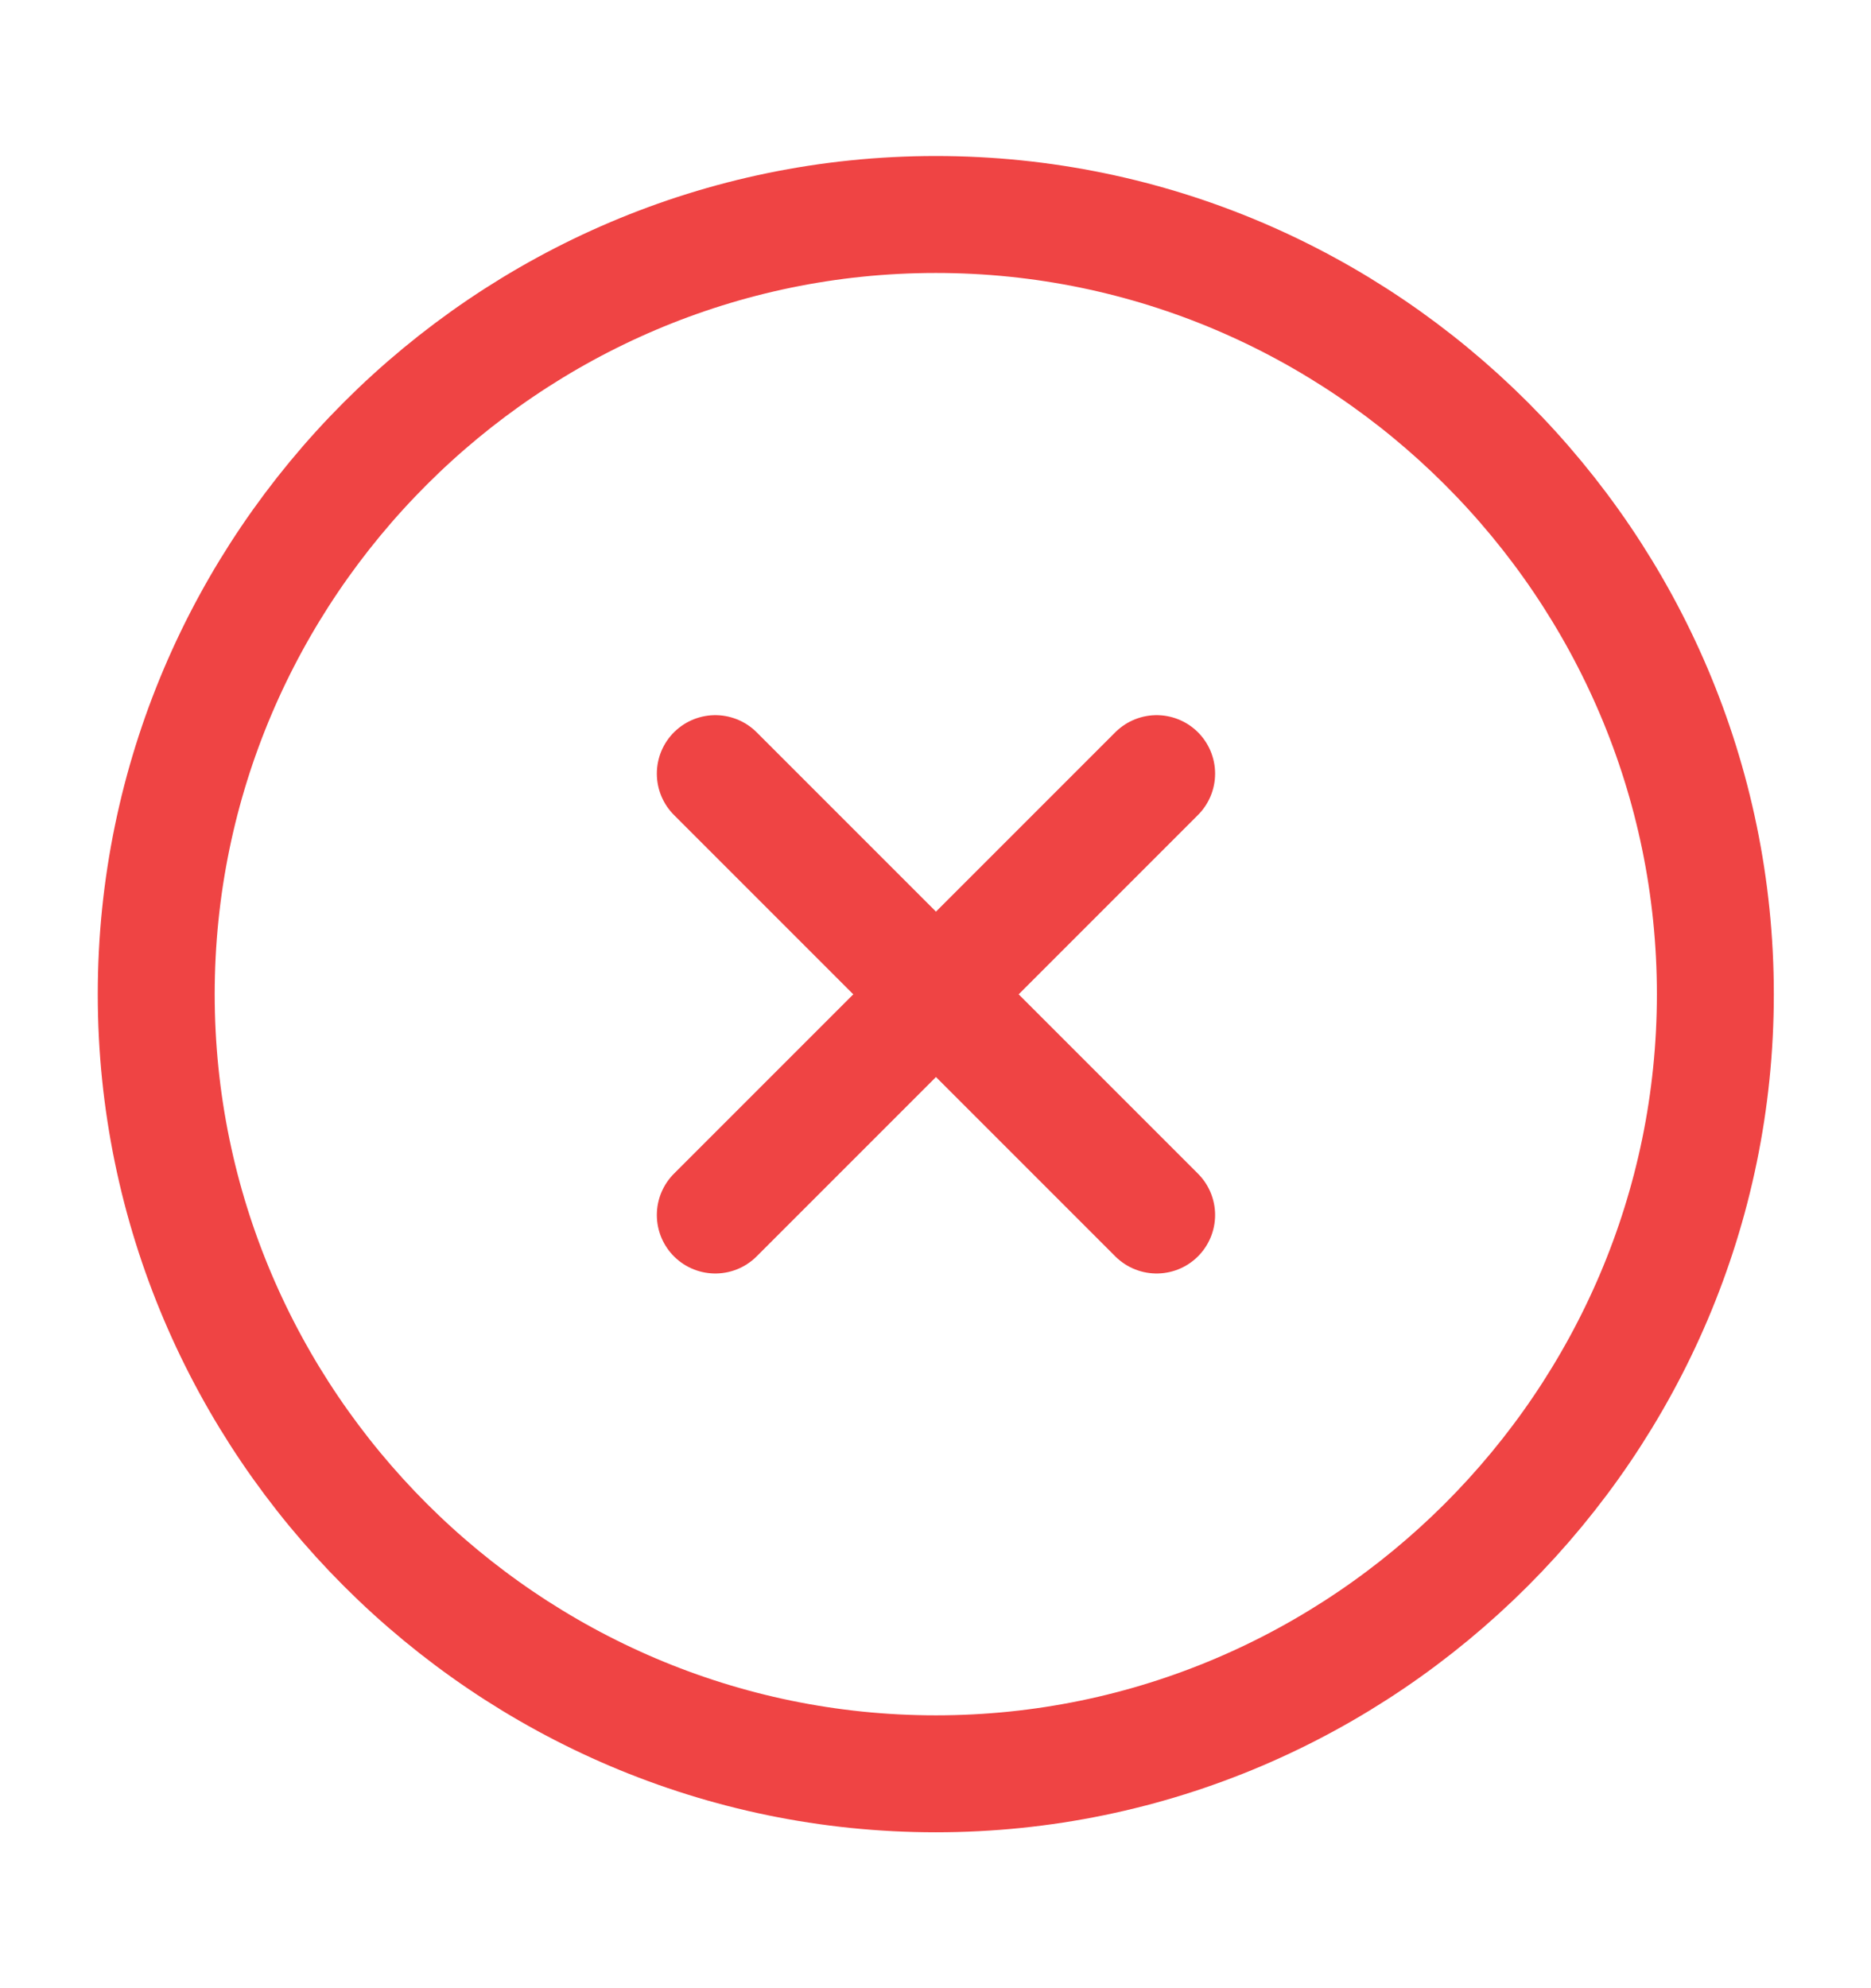 <svg width="16" height="17" viewBox="0 0 16 17" fill="none" xmlns="http://www.w3.org/2000/svg">
<path d="M8.003 15.167C11.669 15.167 14.669 12.167 14.669 8.501C14.669 4.834 11.669 1.834 8.003 1.834C4.336 1.834 1.336 4.834 1.336 8.501C1.336 12.167 4.336 15.167 8.003 15.167Z" stroke="#EF4444" stroke-linecap="round" stroke-linejoin="round"/>
<path d="M6.117 10.389L9.891 6.615" stroke="#EF4444" stroke-linecap="round" stroke-linejoin="round"/>
<path d="M9.891 10.389L6.117 6.615" stroke="#EF4444" stroke-linecap="round" stroke-linejoin="round"/>
</svg>
